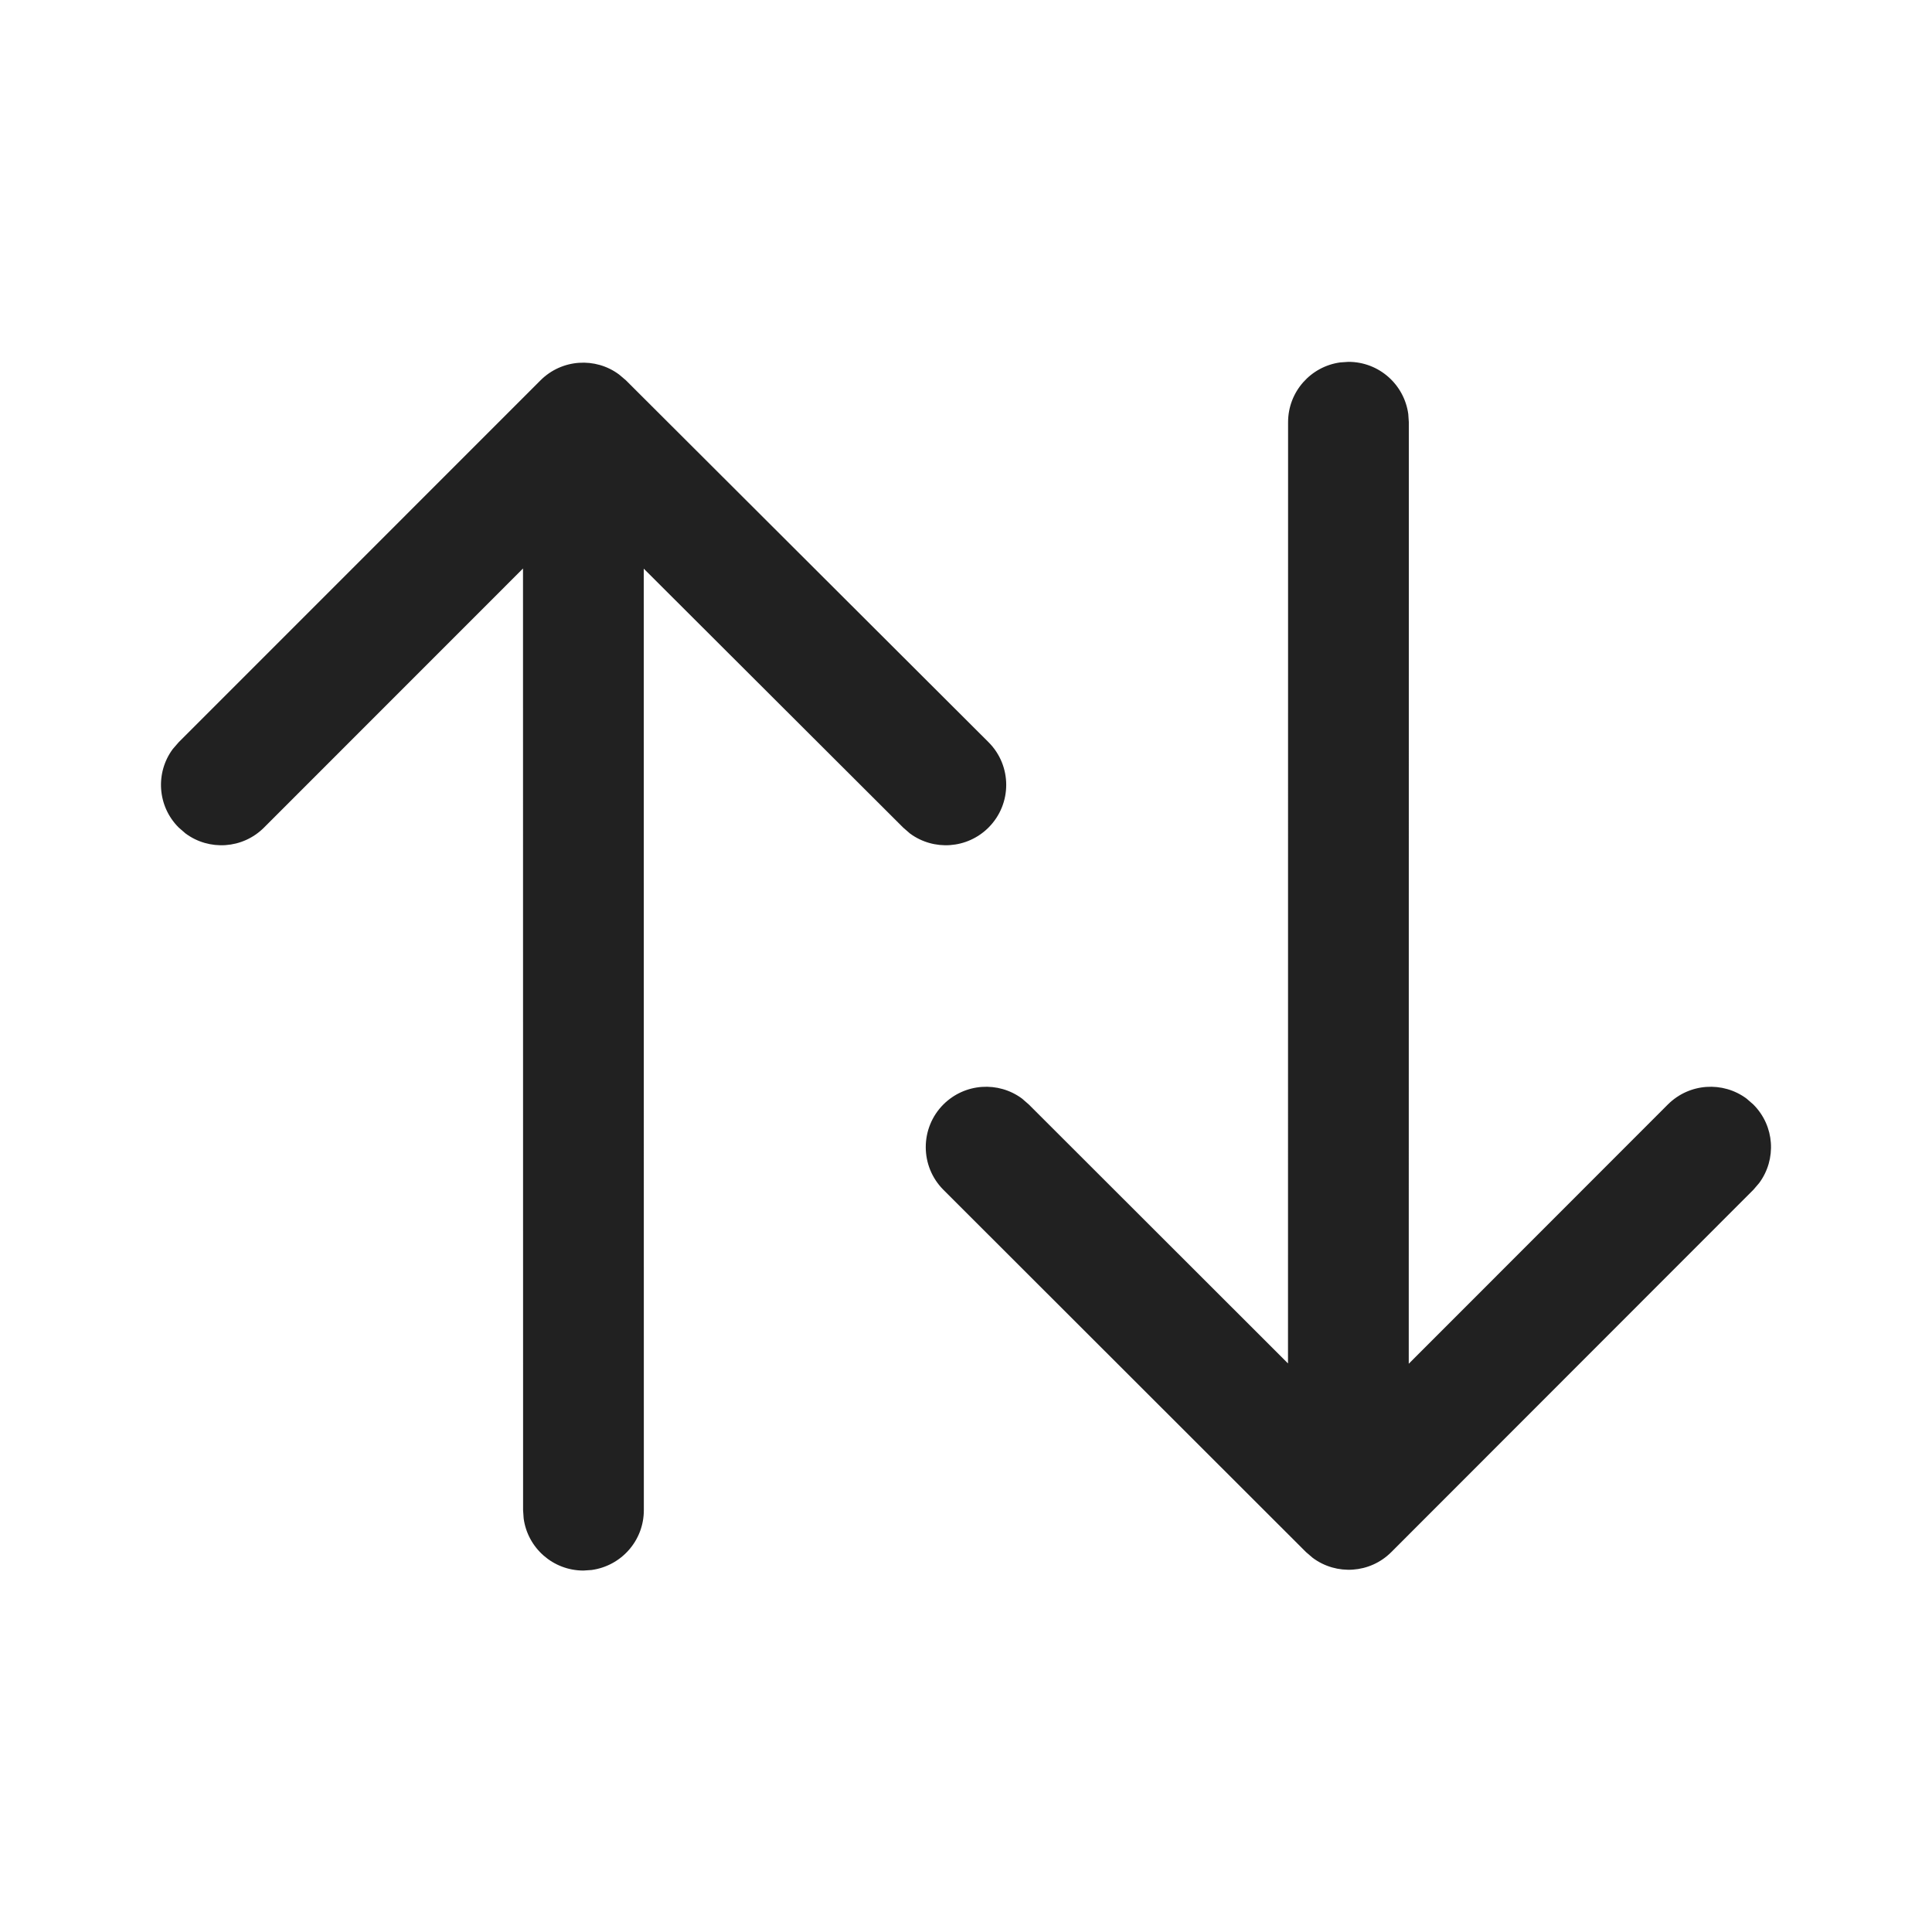 <svg width="24" height="24" viewBox="0 0 24 24" fill="none" xmlns="http://www.w3.org/2000/svg">
<path d="M2.22 9.22L6.714 4.725C6.98 4.459 7.397 4.434 7.69 4.652L7.775 4.724L12.279 9.219C12.573 9.512 12.573 9.987 12.28 10.28C12.014 10.546 11.598 10.571 11.304 10.354L11.22 10.281L7.997 7.064L7.998 18.76C7.998 19.14 7.716 19.453 7.349 19.503L7.248 19.51C6.868 19.51 6.554 19.228 6.505 18.862L6.498 18.76L6.497 7.062L3.28 10.28C3.014 10.547 2.597 10.571 2.304 10.353L2.22 10.28C1.953 10.014 1.929 9.597 2.147 9.304L2.22 9.22L6.714 4.725L2.22 9.22ZM16.649 4.502L16.751 4.495C17.131 4.495 17.444 4.777 17.494 5.143L17.501 5.245L17.5 16.941L20.719 13.72C20.986 13.454 21.402 13.429 21.696 13.647L21.78 13.72C22.047 13.986 22.071 14.402 21.853 14.696L21.781 14.78L17.284 19.28C17.018 19.547 16.602 19.571 16.308 19.353L16.224 19.281L11.72 14.781C11.427 14.488 11.427 14.013 11.719 13.72C11.986 13.454 12.402 13.429 12.696 13.647L12.78 13.72L16 16.937L16.001 5.245C16.001 4.865 16.283 4.552 16.649 4.502L16.751 4.495L16.649 4.502Z" fill="#212121"/>
</svg>
